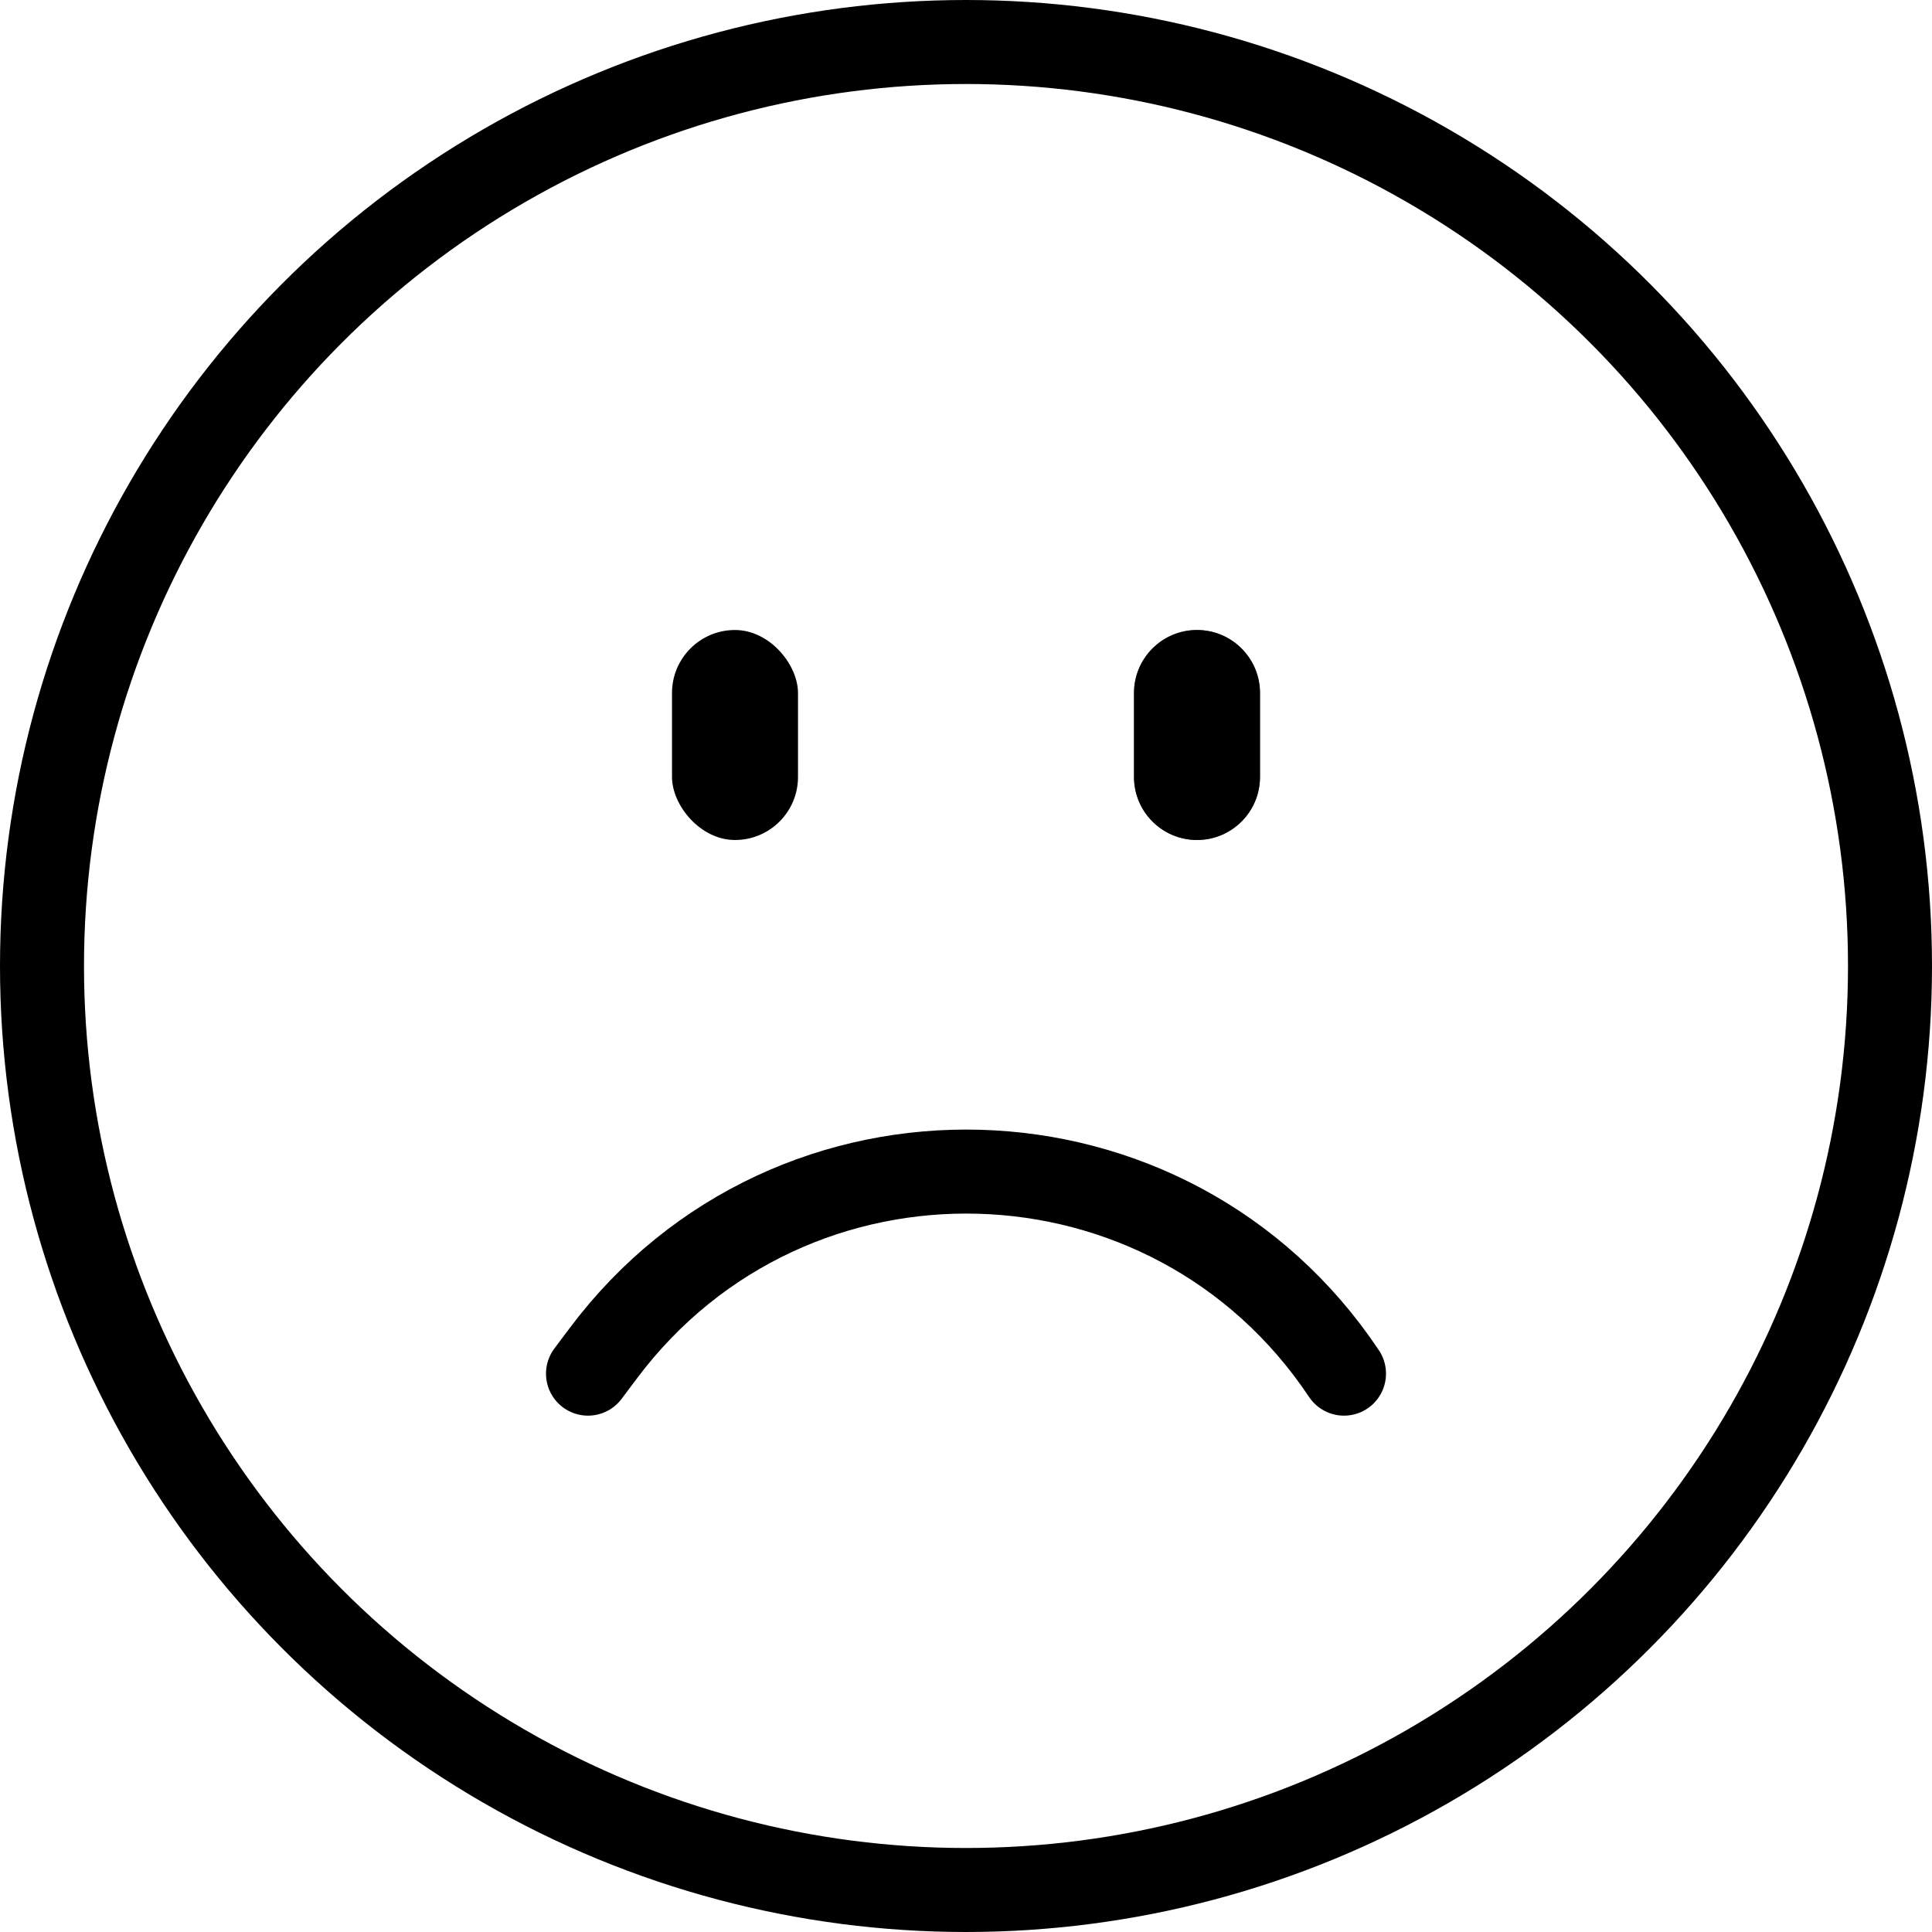 <svg width="46" height="46" viewBox="0 0 46 46" fill="none" xmlns="http://www.w3.org/2000/svg">
<path d="M32 32.706V32.706C27.865 26.503 18.84 26.253 14.367 32.217L14 32.706" stroke="black" stroke-width="2" stroke-linecap="round"/>
<circle cx="23" cy="23" r="22" stroke="black" stroke-width="2"/>
<rect x="16" y="15" width="3" height="5" rx="1.5" fill="black"/>
<path d="M27 16.5C27 15.672 27.672 15 28.5 15C29.328 15 30 15.672 30 16.5V18.5C30 19.328 29.328 20 28.5 20C27.672 20 27 19.328 27 18.5V16.5Z" fill="#666666"/>
<path d="M27 16.5C27 15.672 27.672 15 28.5 15C29.328 15 30 15.672 30 16.5V18.5C30 19.328 29.328 20 28.5 20C27.672 20 27 19.328 27 18.5V16.5Z" fill="black"/>
</svg>
